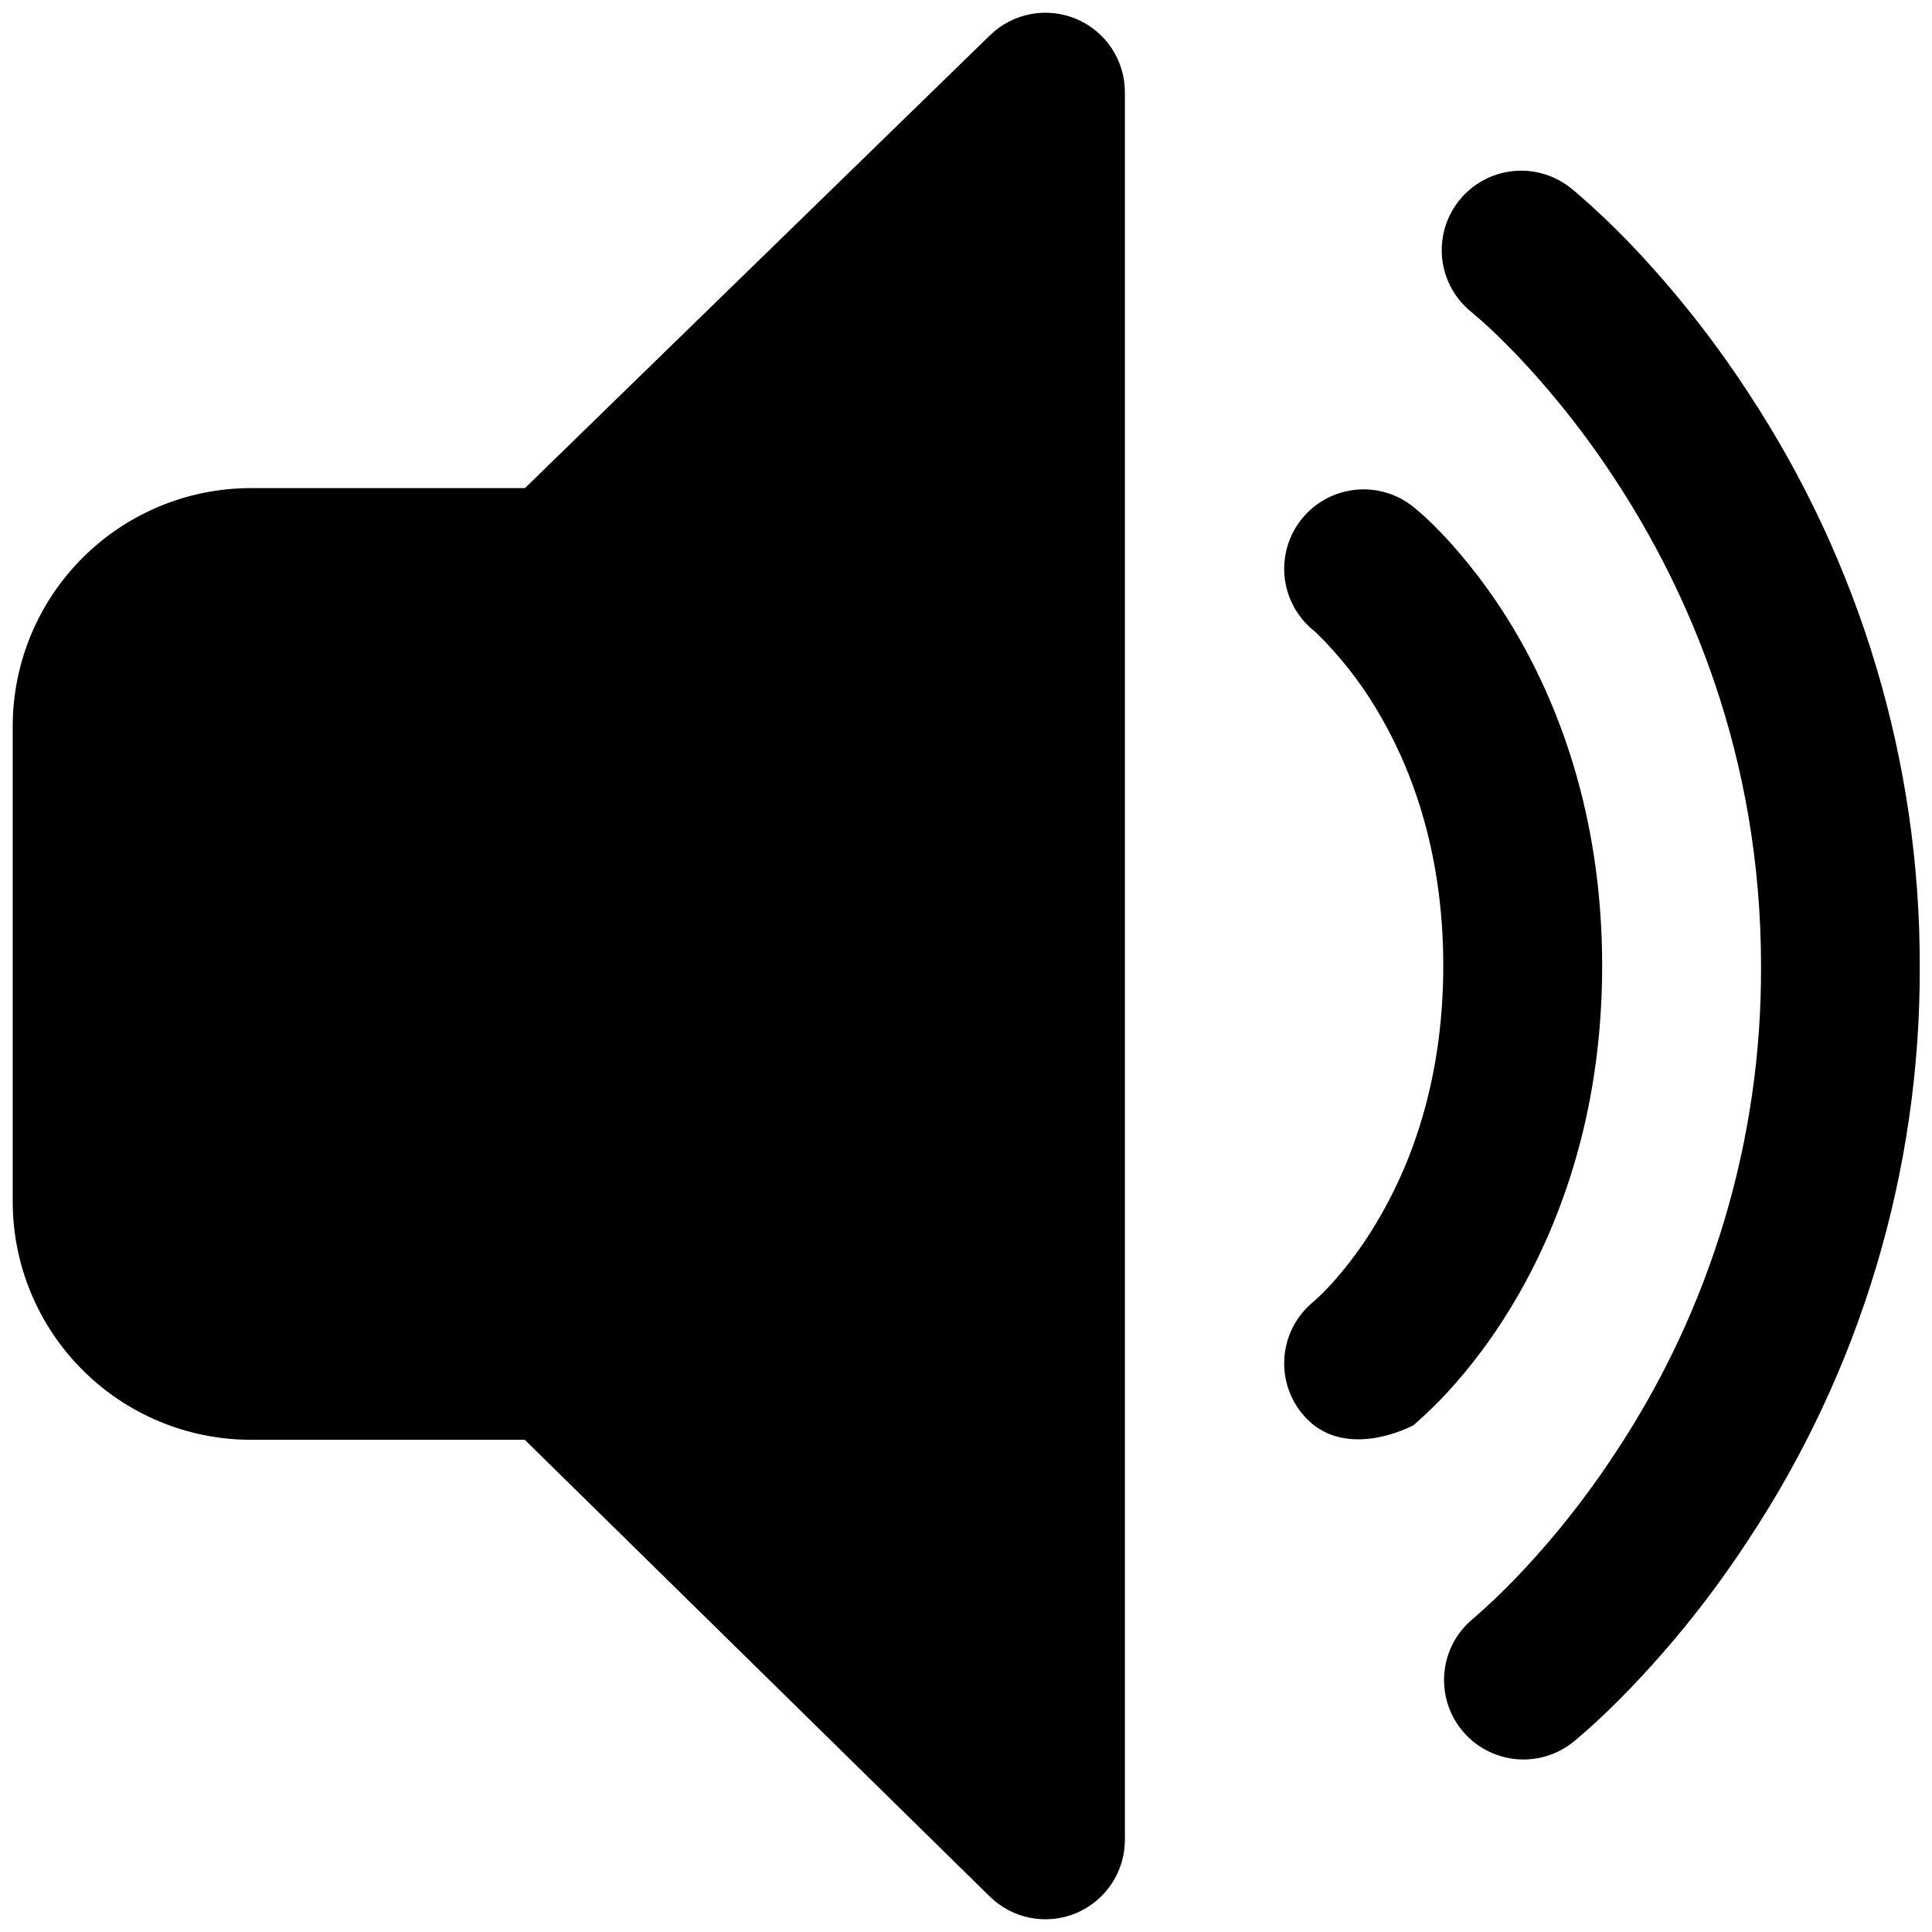 <svg width="80" height="80" viewBox="0 0 80 80" fill="none" xmlns="http://www.w3.org/2000/svg">
<g clip-path="url(#clip0_6012_300)">
<path d="M46.579 3.816C46.579 3.169 46.388 2.536 46.03 1.997C45.673 1.458 45.164 1.037 44.568 0.785C43.971 0.534 43.314 0.464 42.679 0.584C42.043 0.704 41.457 1.009 40.993 1.461L21.737 20.211H10.395C7.778 20.211 5.267 21.25 3.417 23.101C1.566 24.952 0.526 27.462 0.526 30.079V49.75C0.526 52.367 1.566 54.878 3.417 56.728C5.267 58.579 7.778 59.619 10.395 59.619H21.73L40.987 78.533C41.45 78.987 42.036 79.293 42.672 79.415C43.308 79.537 43.966 79.468 44.563 79.217C45.16 78.966 45.67 78.544 46.029 78.005C46.388 77.466 46.579 76.832 46.579 76.184V3.816ZM53.888 21.507C54.157 21.168 54.49 20.886 54.868 20.677C55.246 20.467 55.662 20.334 56.092 20.285C56.521 20.236 56.956 20.272 57.372 20.392C57.787 20.511 58.175 20.711 58.513 20.98L58.526 20.987L58.539 21L58.572 21.026L58.671 21.112L58.974 21.375C59.215 21.595 59.526 21.906 59.908 22.309C60.651 23.119 61.618 24.296 62.572 25.862C64.487 29.02 66.342 33.711 66.342 39.994C66.342 46.27 64.487 50.967 62.572 54.125C61.805 55.397 60.912 56.59 59.908 57.684C59.485 58.135 59.042 58.565 58.579 58.974L58.526 59.02H58.52C58.52 59.02 55.579 60.619 53.895 58.507C53.353 57.829 53.101 56.965 53.194 56.103C53.286 55.24 53.715 54.449 54.388 53.901L54.401 53.888L54.52 53.783C54.643 53.673 54.829 53.487 55.079 53.224C55.783 52.45 56.409 51.608 56.947 50.711C58.329 48.441 59.763 44.908 59.763 39.987C59.763 35.066 58.329 31.546 56.947 29.283C56.27 28.167 55.457 27.14 54.526 26.224L54.408 26.119C53.729 25.575 53.294 24.784 53.196 23.92C53.099 23.056 53.348 22.188 53.888 21.507ZM65.086 7.823C64.749 7.544 64.36 7.335 63.941 7.208C63.523 7.082 63.084 7.04 62.649 7.085C62.214 7.13 61.793 7.261 61.409 7.471C61.026 7.681 60.688 7.965 60.416 8.307C60.143 8.649 59.942 9.042 59.823 9.462C59.704 9.883 59.67 10.323 59.723 10.757C59.776 11.191 59.916 11.61 60.133 11.989C60.35 12.369 60.64 12.701 60.987 12.967L61.059 13.033L61.401 13.329C61.717 13.605 62.158 14.033 62.724 14.612C63.842 15.777 65.355 17.526 66.868 19.836C69.895 24.448 72.921 31.237 72.921 40.026C72.947 47.199 70.84 54.218 66.868 60.191C65.355 62.494 63.842 64.231 62.724 65.388C62.194 65.939 61.641 66.465 61.066 66.967L60.993 67.033H60.987C60.323 67.583 59.901 68.371 59.812 69.228C59.723 70.085 59.974 70.943 60.511 71.617C61.048 72.291 61.828 72.727 62.684 72.832C63.539 72.937 64.402 72.702 65.086 72.178L65.303 72L65.796 71.573C66.211 71.198 66.783 70.665 67.461 69.961C69.285 68.066 70.928 66.004 72.368 63.803C77.042 56.756 79.521 48.482 79.493 40.026C79.511 31.564 77.032 23.285 72.368 16.224C70.928 14.02 69.287 11.955 67.467 10.053C66.779 9.339 66.059 8.656 65.309 8.007L65.158 7.882L65.112 7.842L65.099 7.829L65.086 7.823Z" fill="black"/>
</g>
<defs>
<clipPath id="clip0_6012_300">
<rect width="80" height="80" fill="white"/>
</clipPath>
</defs>
</svg>
